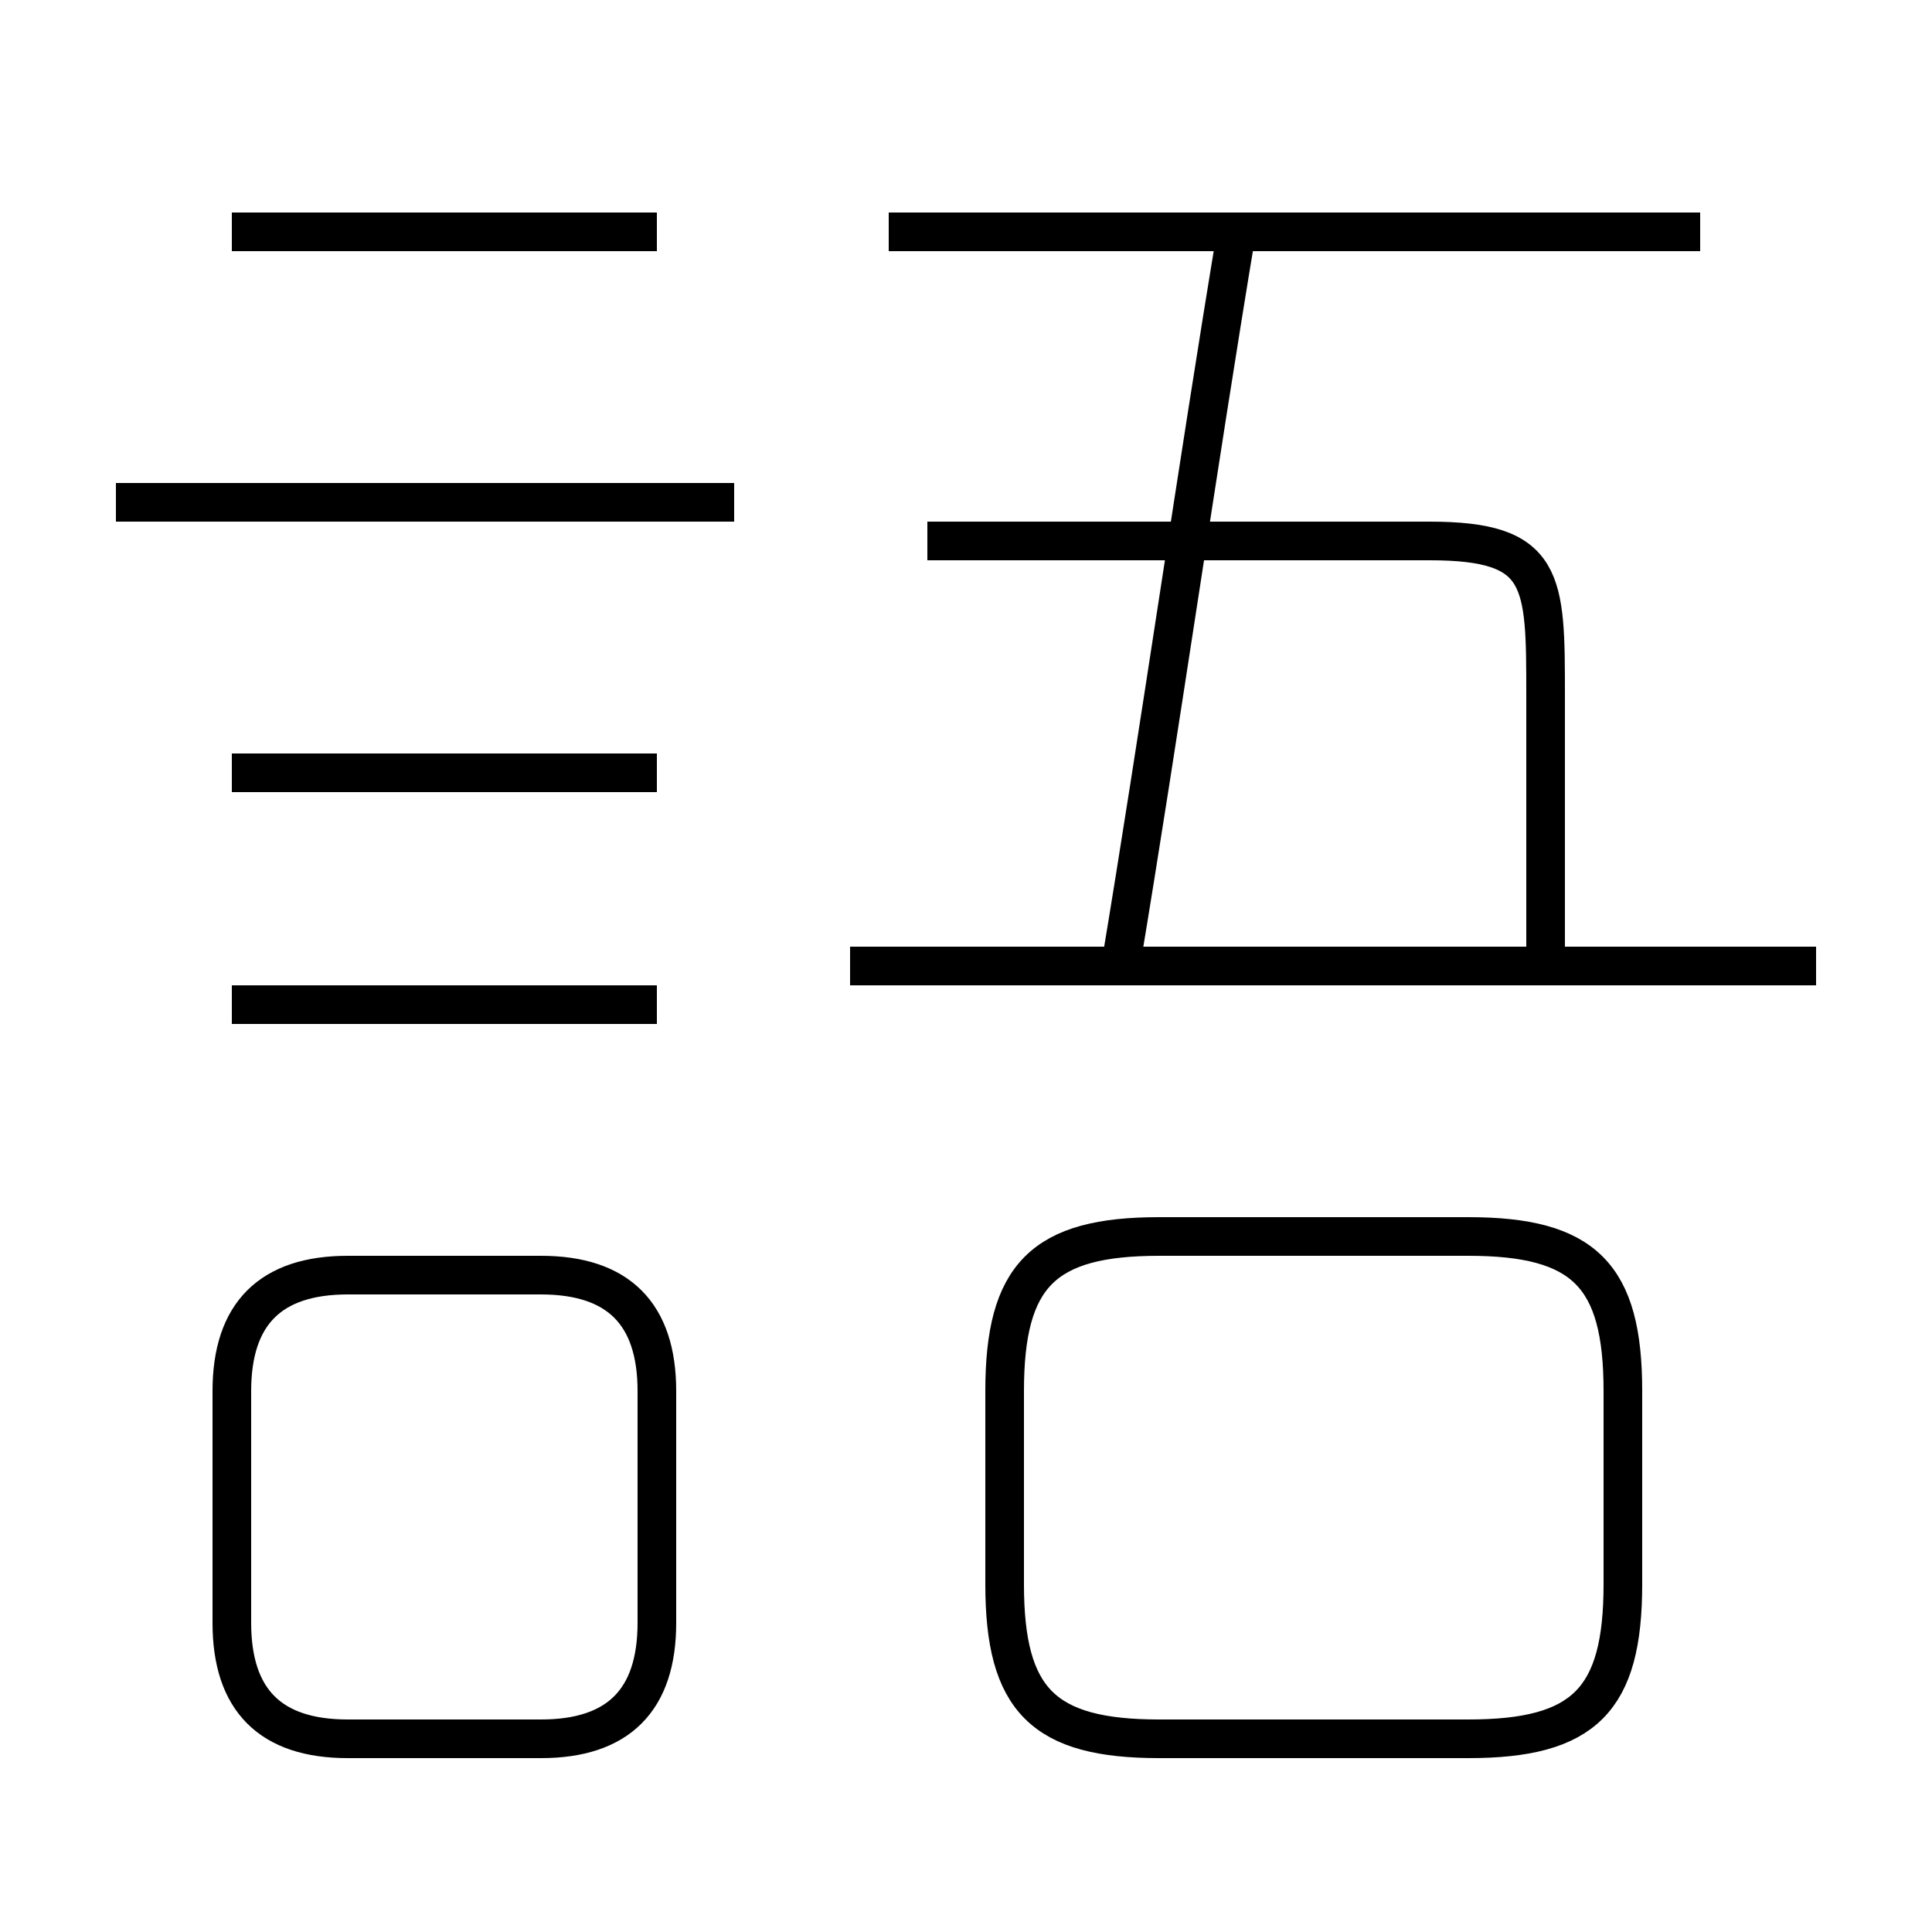 <?xml version='1.0' encoding='utf8'?>
<svg viewBox="0.0 -6.0 50.0 50.0" version="1.1" xmlns="http://www.w3.org/2000/svg">
<rect x="0.0" y="-6.0" width="50.0" height="50.0" fill="#808080" stroke="none"/>
<rect x="-1000" y="-1000" width="2000" height="2000" stroke="white" fill="white"/>
<g style="fill:white;stroke:#000000;  stroke-width:1">
<path d="M 30 1 L 38 1 C 41 1 42 0 42 -3 L 42 -8 C 42 -11 41 -12 38 -12 L 30 -12 C 27 -12 26 -11 26 -8 L 26 -3 C 26 0 27 1 30 1 Z M 9 1 L 14 1 C 16 1 17 0 17 -2 L 17 -8 C 17 -10 16 -11 14 -11 L 9 -11 C 7 -11 6 -10 6 -8 L 6 -2 C 6 0 7 1 9 1 Z M 17 -18 L 6 -18 M 17 -24 L 6 -24 M 19 -31 L 3 -31 M 17 -38 L 6 -38 M 47 -19 L 22 -19 M 40 -19 L 40 -26 C 40 -29 40 -30 37 -30 L 24 -30 M 29 -19 C 30 -25 31 -32 32 -38 M 44 -38 L 23 -38" transform="translate(0.0 38.0)" />
</g>
</svg>